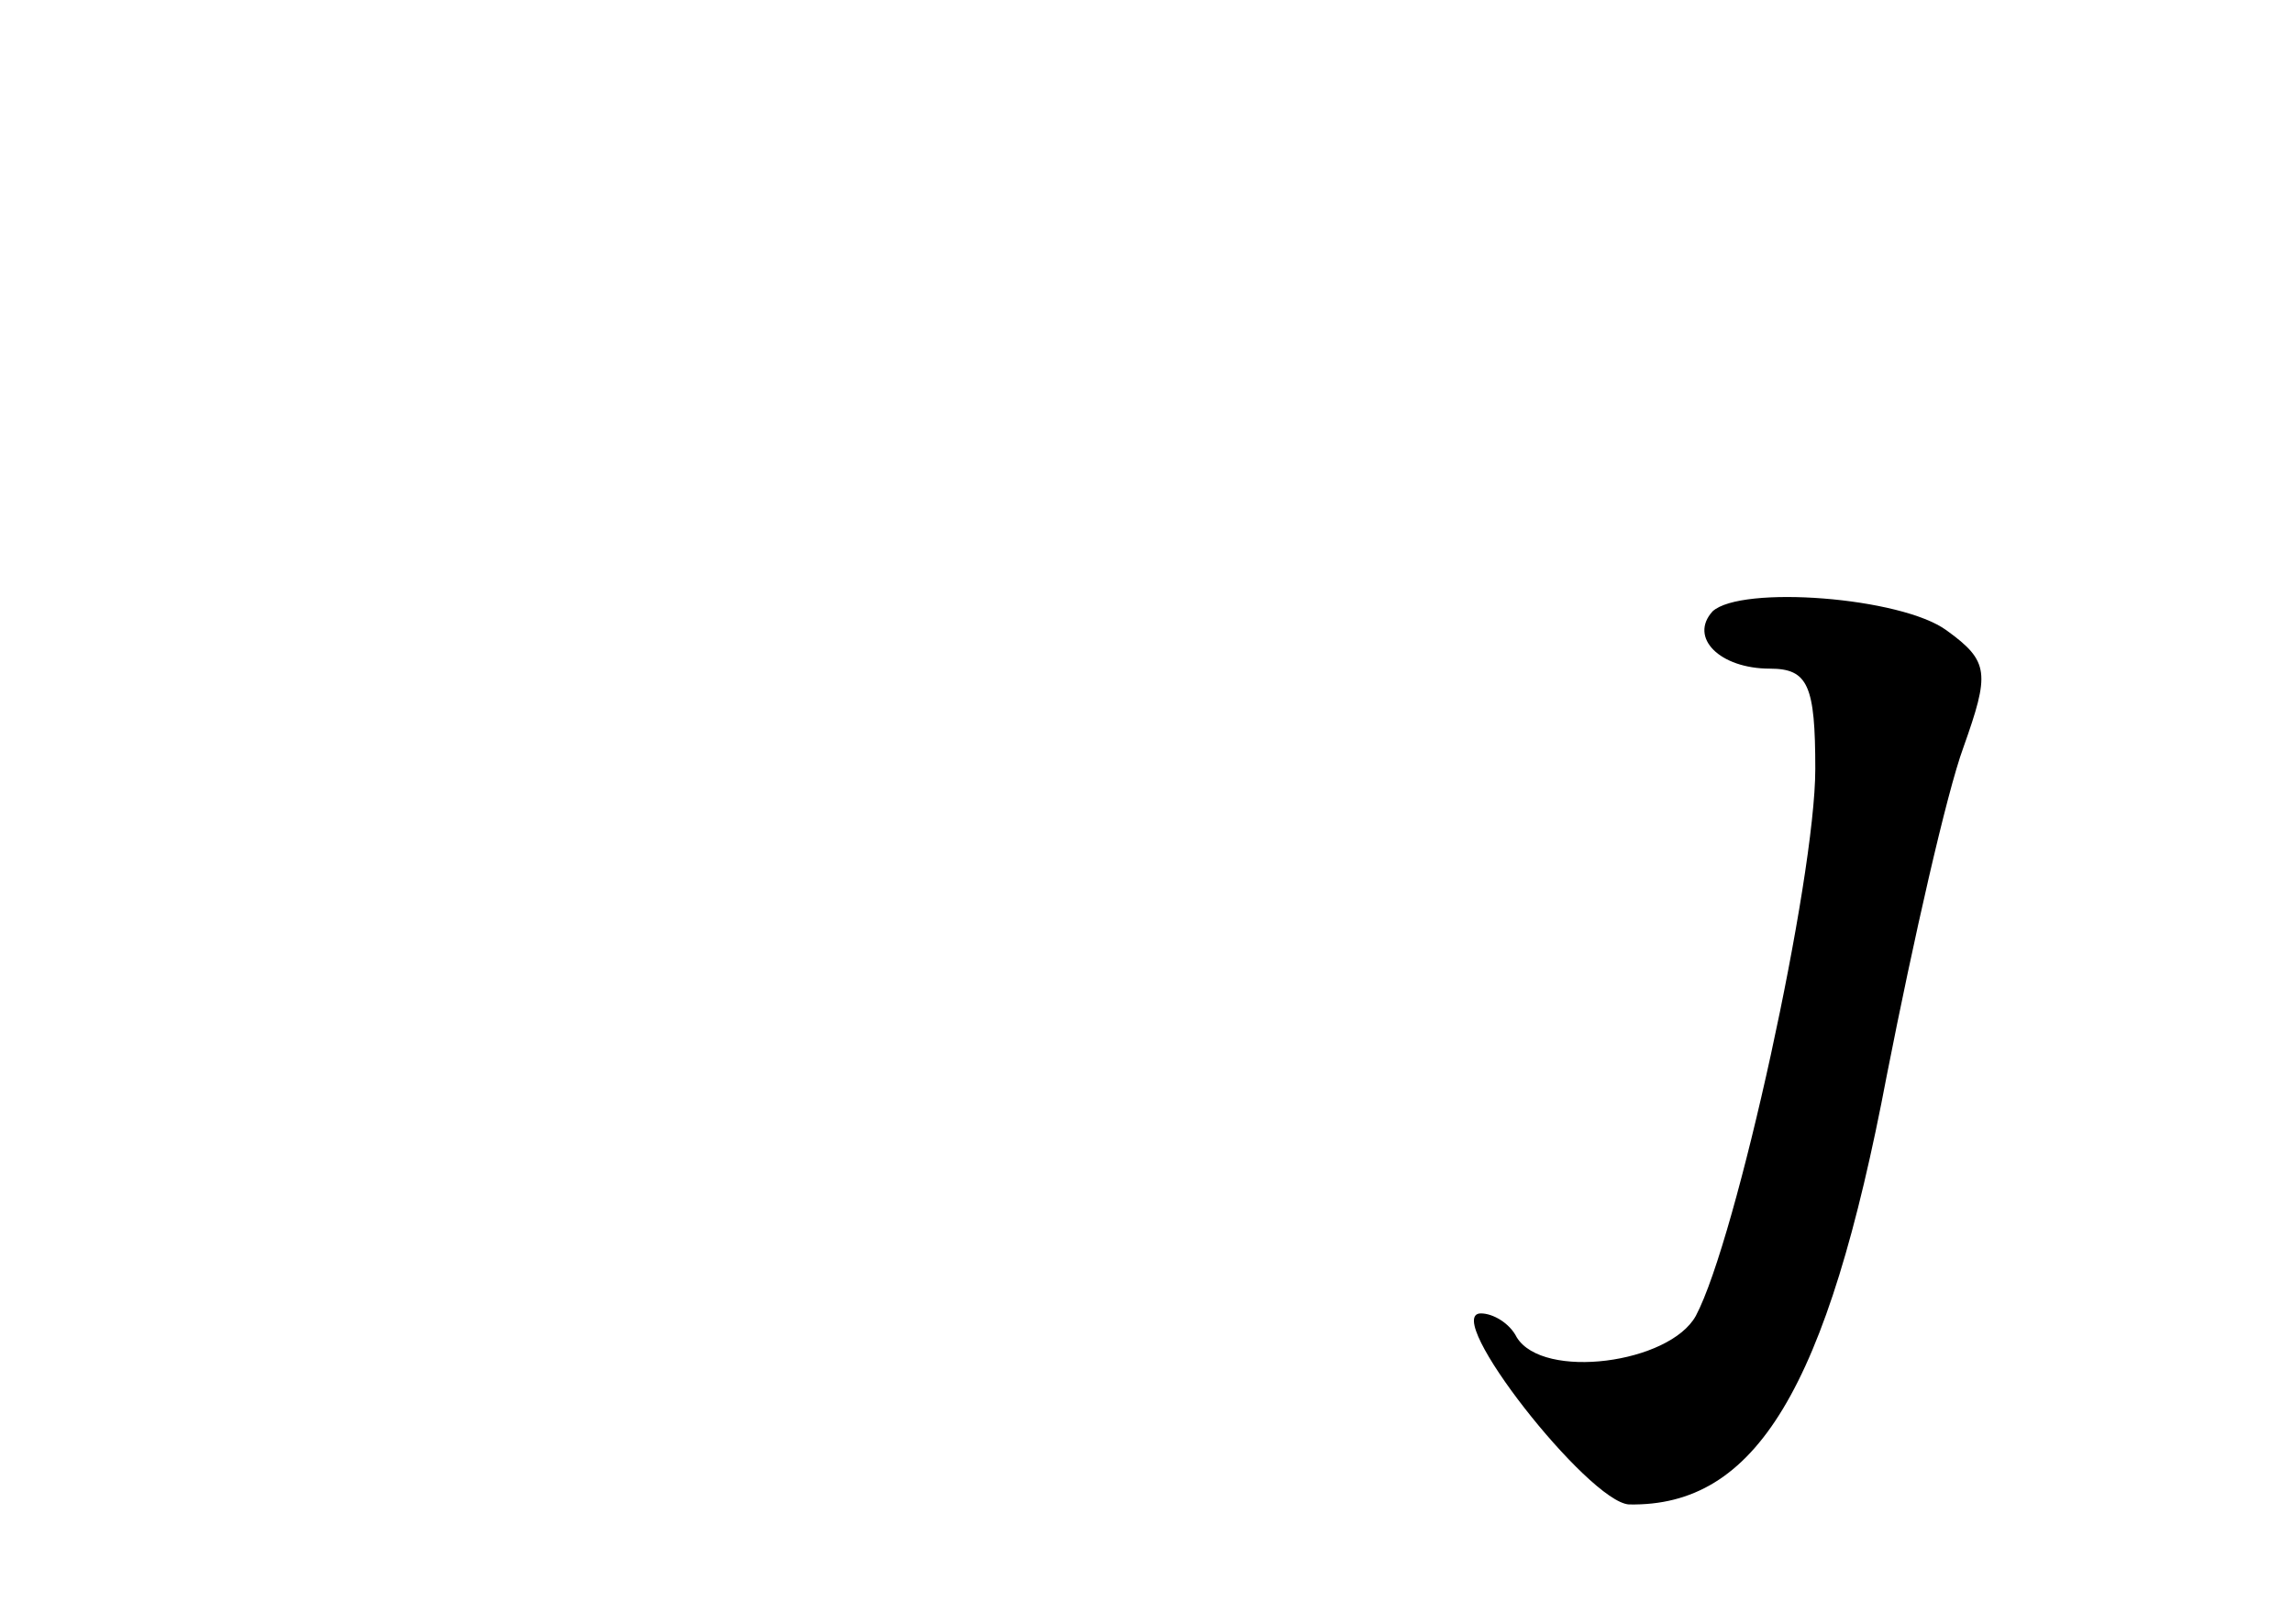 <?xml version="1.0" standalone="no"?>
<!DOCTYPE svg PUBLIC "-//W3C//DTD SVG 20010904//EN"
 "http://www.w3.org/TR/2001/REC-SVG-20010904/DTD/svg10.dtd">
<svg version="1.0" xmlns="http://www.w3.org/2000/svg"
 width="96pt" height="68pt" viewBox="0 0 96 68"
 preserveAspectRatio="xMidYMid meet">
<g transform="translate(0,68) scale(0.1,-0.1)"
fill="#000000" stroke="none">
<path d="M717 424 c-10 -11 3 -24 24 -24 16 0 19 -7 19 -42 0 -46 -33 -197
-50 -229 -11 -20 -64 -27 -75 -9 -3 6 -10 10 -15 10 -17 0 45 -79 62 -80 53
-1 83 48 108 180 11 56 25 118 32 137 11 31 11 36 -7 49 -19 14 -86 19 -98 8z"/>
</g>
</svg>
